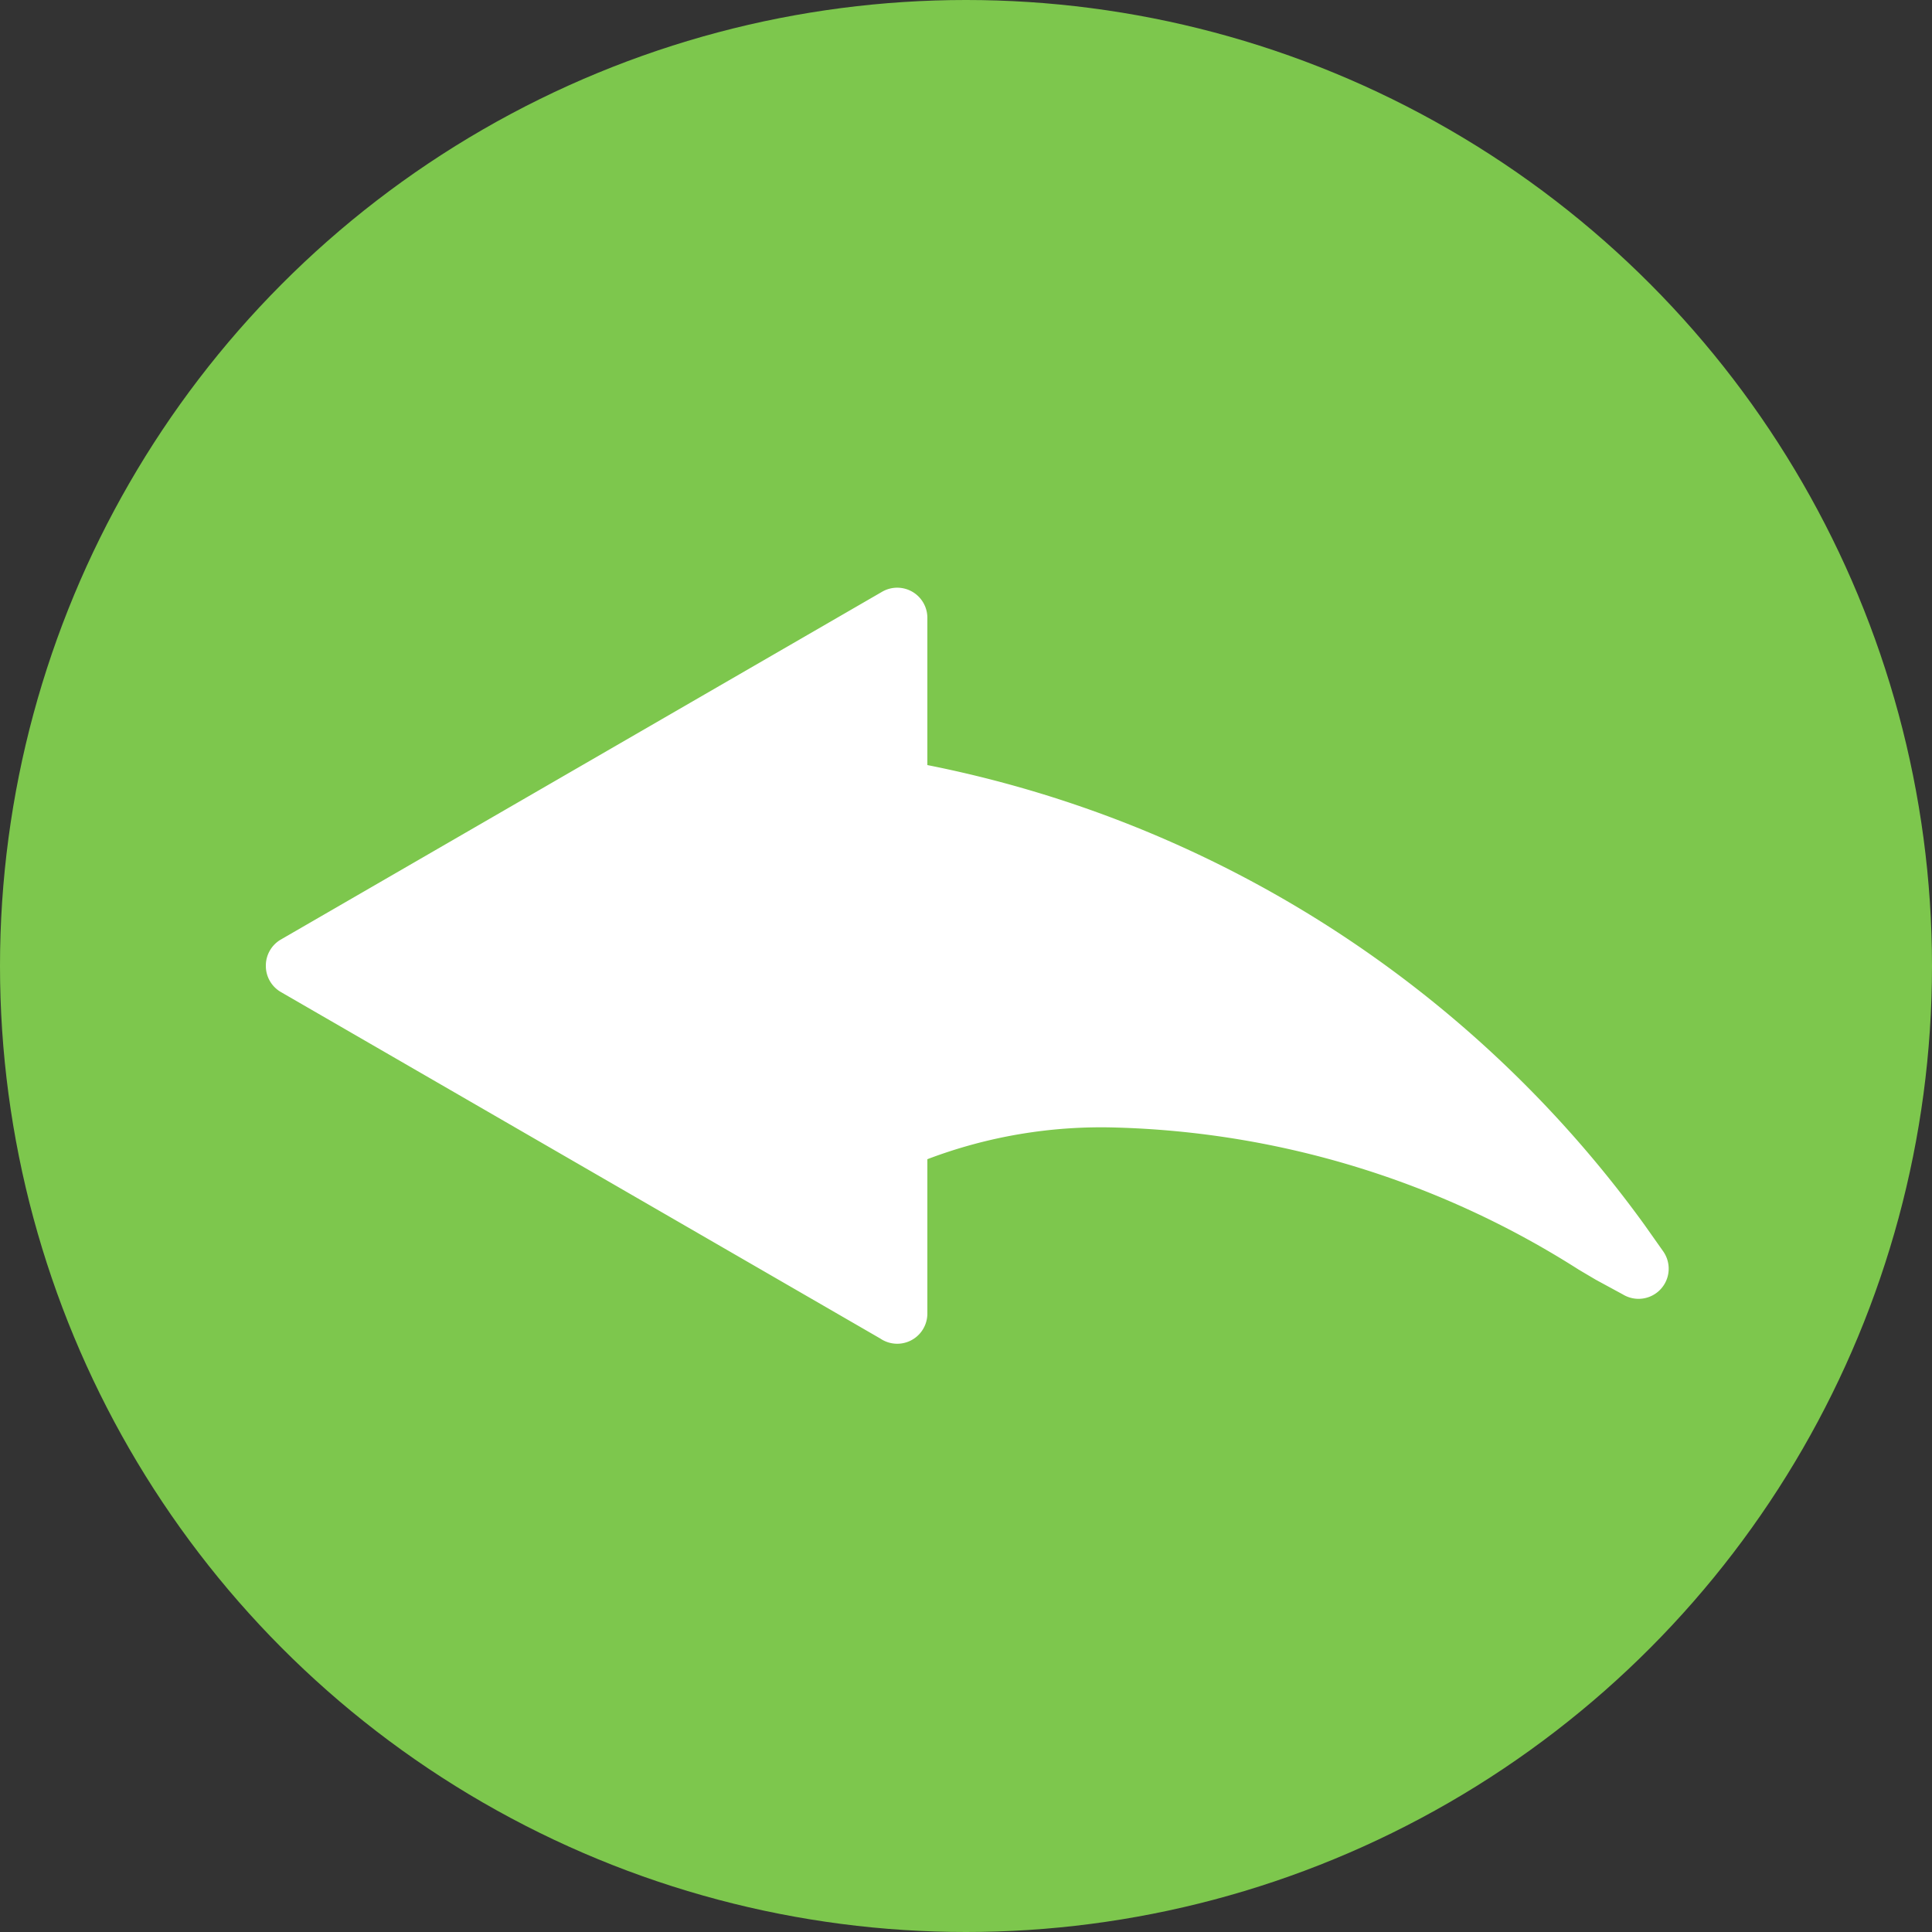 <svg id="Layer_1" data-name="Layer 1" xmlns="http://www.w3.org/2000/svg" viewBox="0 0 25 25"><rect x="0" y="0" width="25" height="25" fill="#333333" stroke="none"/><defs><style>.cls-1{fill:#7dc74d;}.cls-2{fill:#fff;}</style></defs><title>Return_Button</title><circle class="cls-1" cx="12.5" cy="12.5" r="12.5"/><path class="cls-2" d="M3.44,12.5a0.39,0.39,0,0,0,.2.34l7.75,4.48A0.39,0.39,0,0,0,12,17V15a6.33,6.33,0,0,1,2.43-.41,11.74,11.74,0,0,1,6,1.84l0.22,0.13L21,16.75a0.39,0.39,0,0,0,.52-0.56l-0.24-.34A15.07,15.07,0,0,0,12,9.9h0V8a0.39,0.39,0,0,0-.59-0.34L3.63,12.16A0.39,0.39,0,0,0,3.44,12.5Z"/></svg>